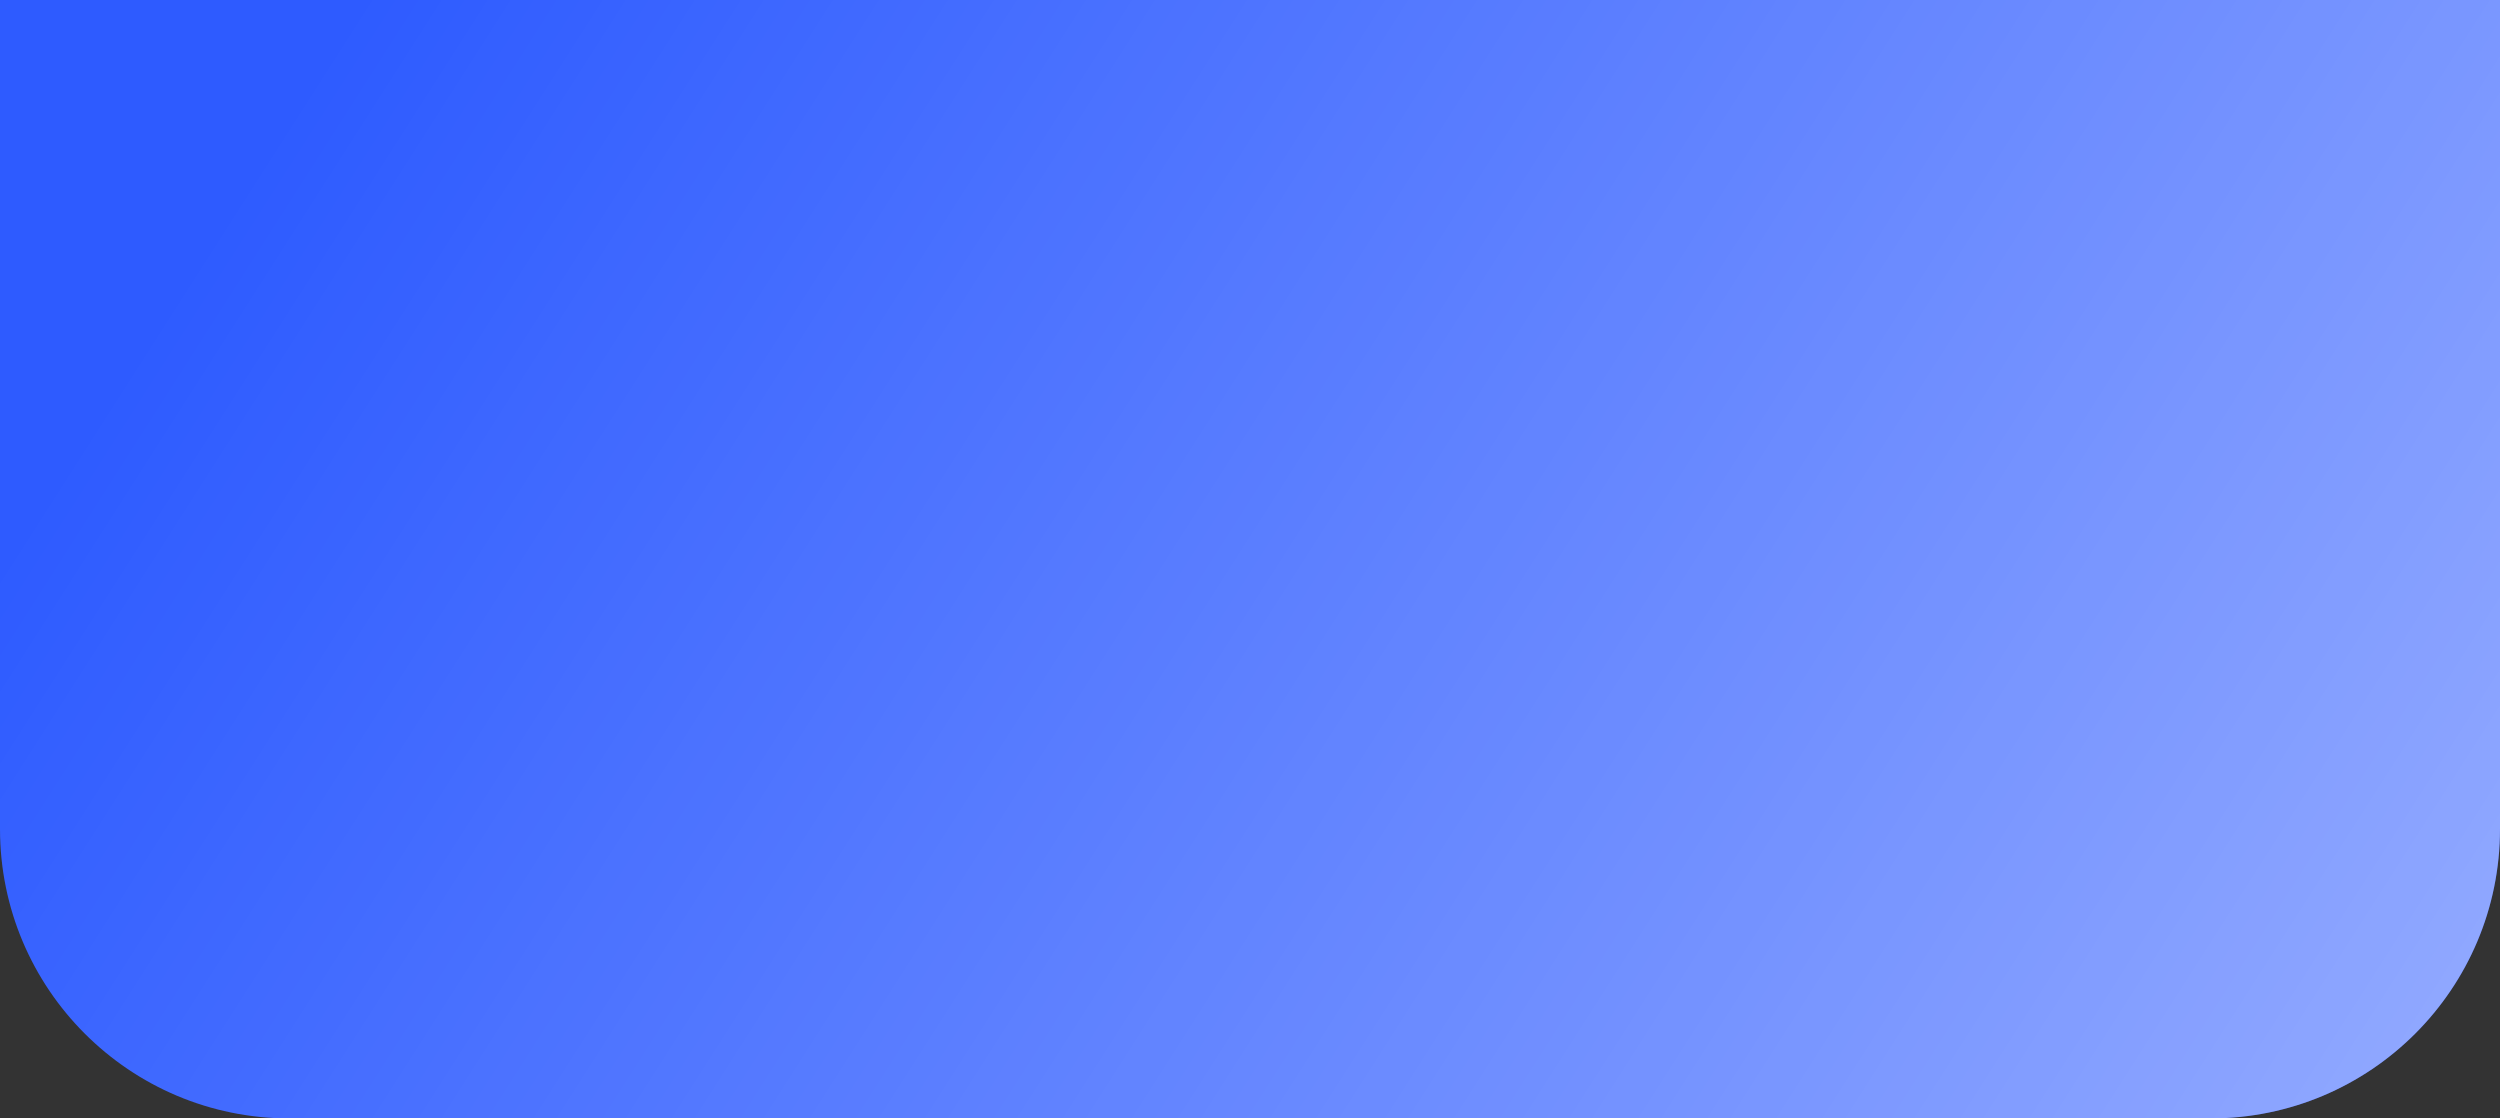 <svg width="1900" height="850" viewBox="0 0 1900 850" fill="none" xmlns="http://www.w3.org/2000/svg">
<rect x="0" y="0" width="1900" height="850" fill="#333333" stroke="none"/>
<path d="M0 0H1900V630C1900 751.503 1801.5 850 1680 850H220C98.497 850 0 751.503 0 630V0Z" fill="#2E5BFF"/>
<path d="M0 0H1900V630C1900 751.503 1801.5 850 1680 850H220C98.497 850 0 751.503 0 630V0Z" fill="url(#paint0_linear)" fill-opacity="0.5"/>
<defs>
<linearGradient id="paint0_linear" x1="1962" y1="850" x2="377.343" y2="-161.274" gradientUnits="userSpaceOnUse">
<stop stop-color="white"/>
<stop offset="1" stop-color="white" stop-opacity="0"/>
</linearGradient>
</defs>
</svg>
